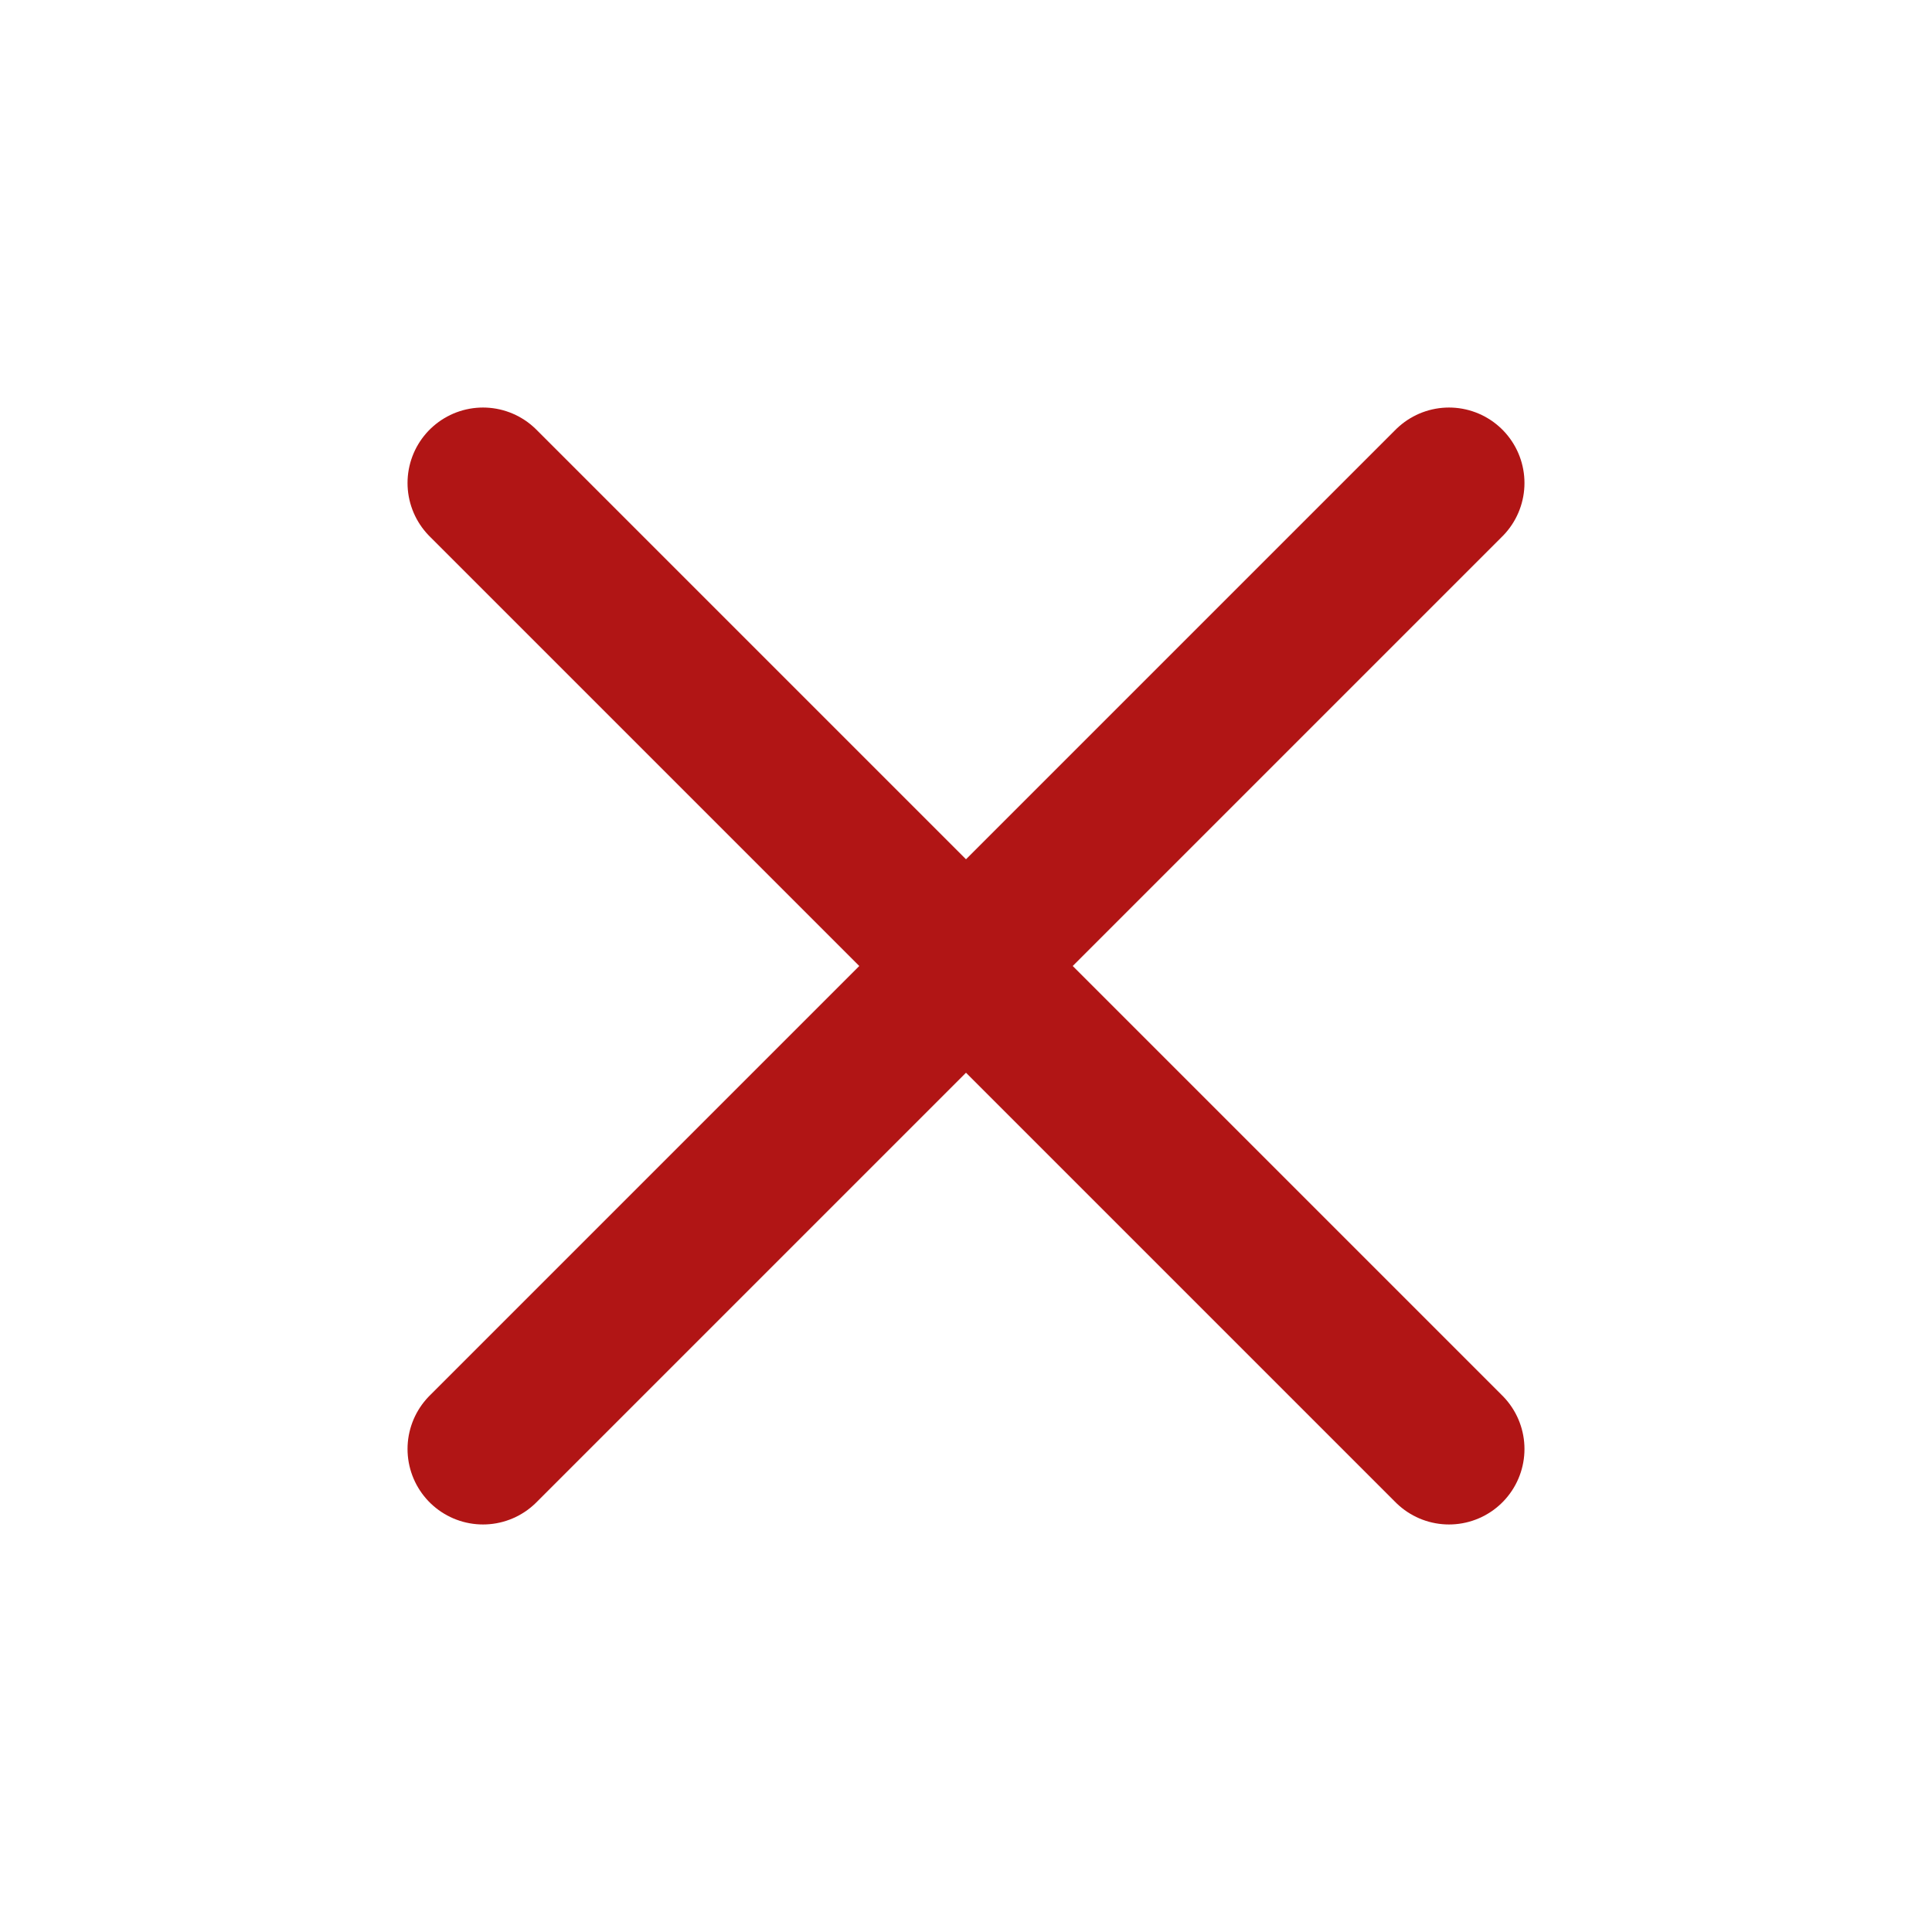 <svg width="16" height="16" viewBox="0 0 16 16" fill="none" xmlns="http://www.w3.org/2000/svg">
<path d="M4 12L12 4M4 4L12 12" stroke="#B11515" stroke-width="1.25" stroke-linecap="round" stroke-linejoin="round"/>
</svg>
